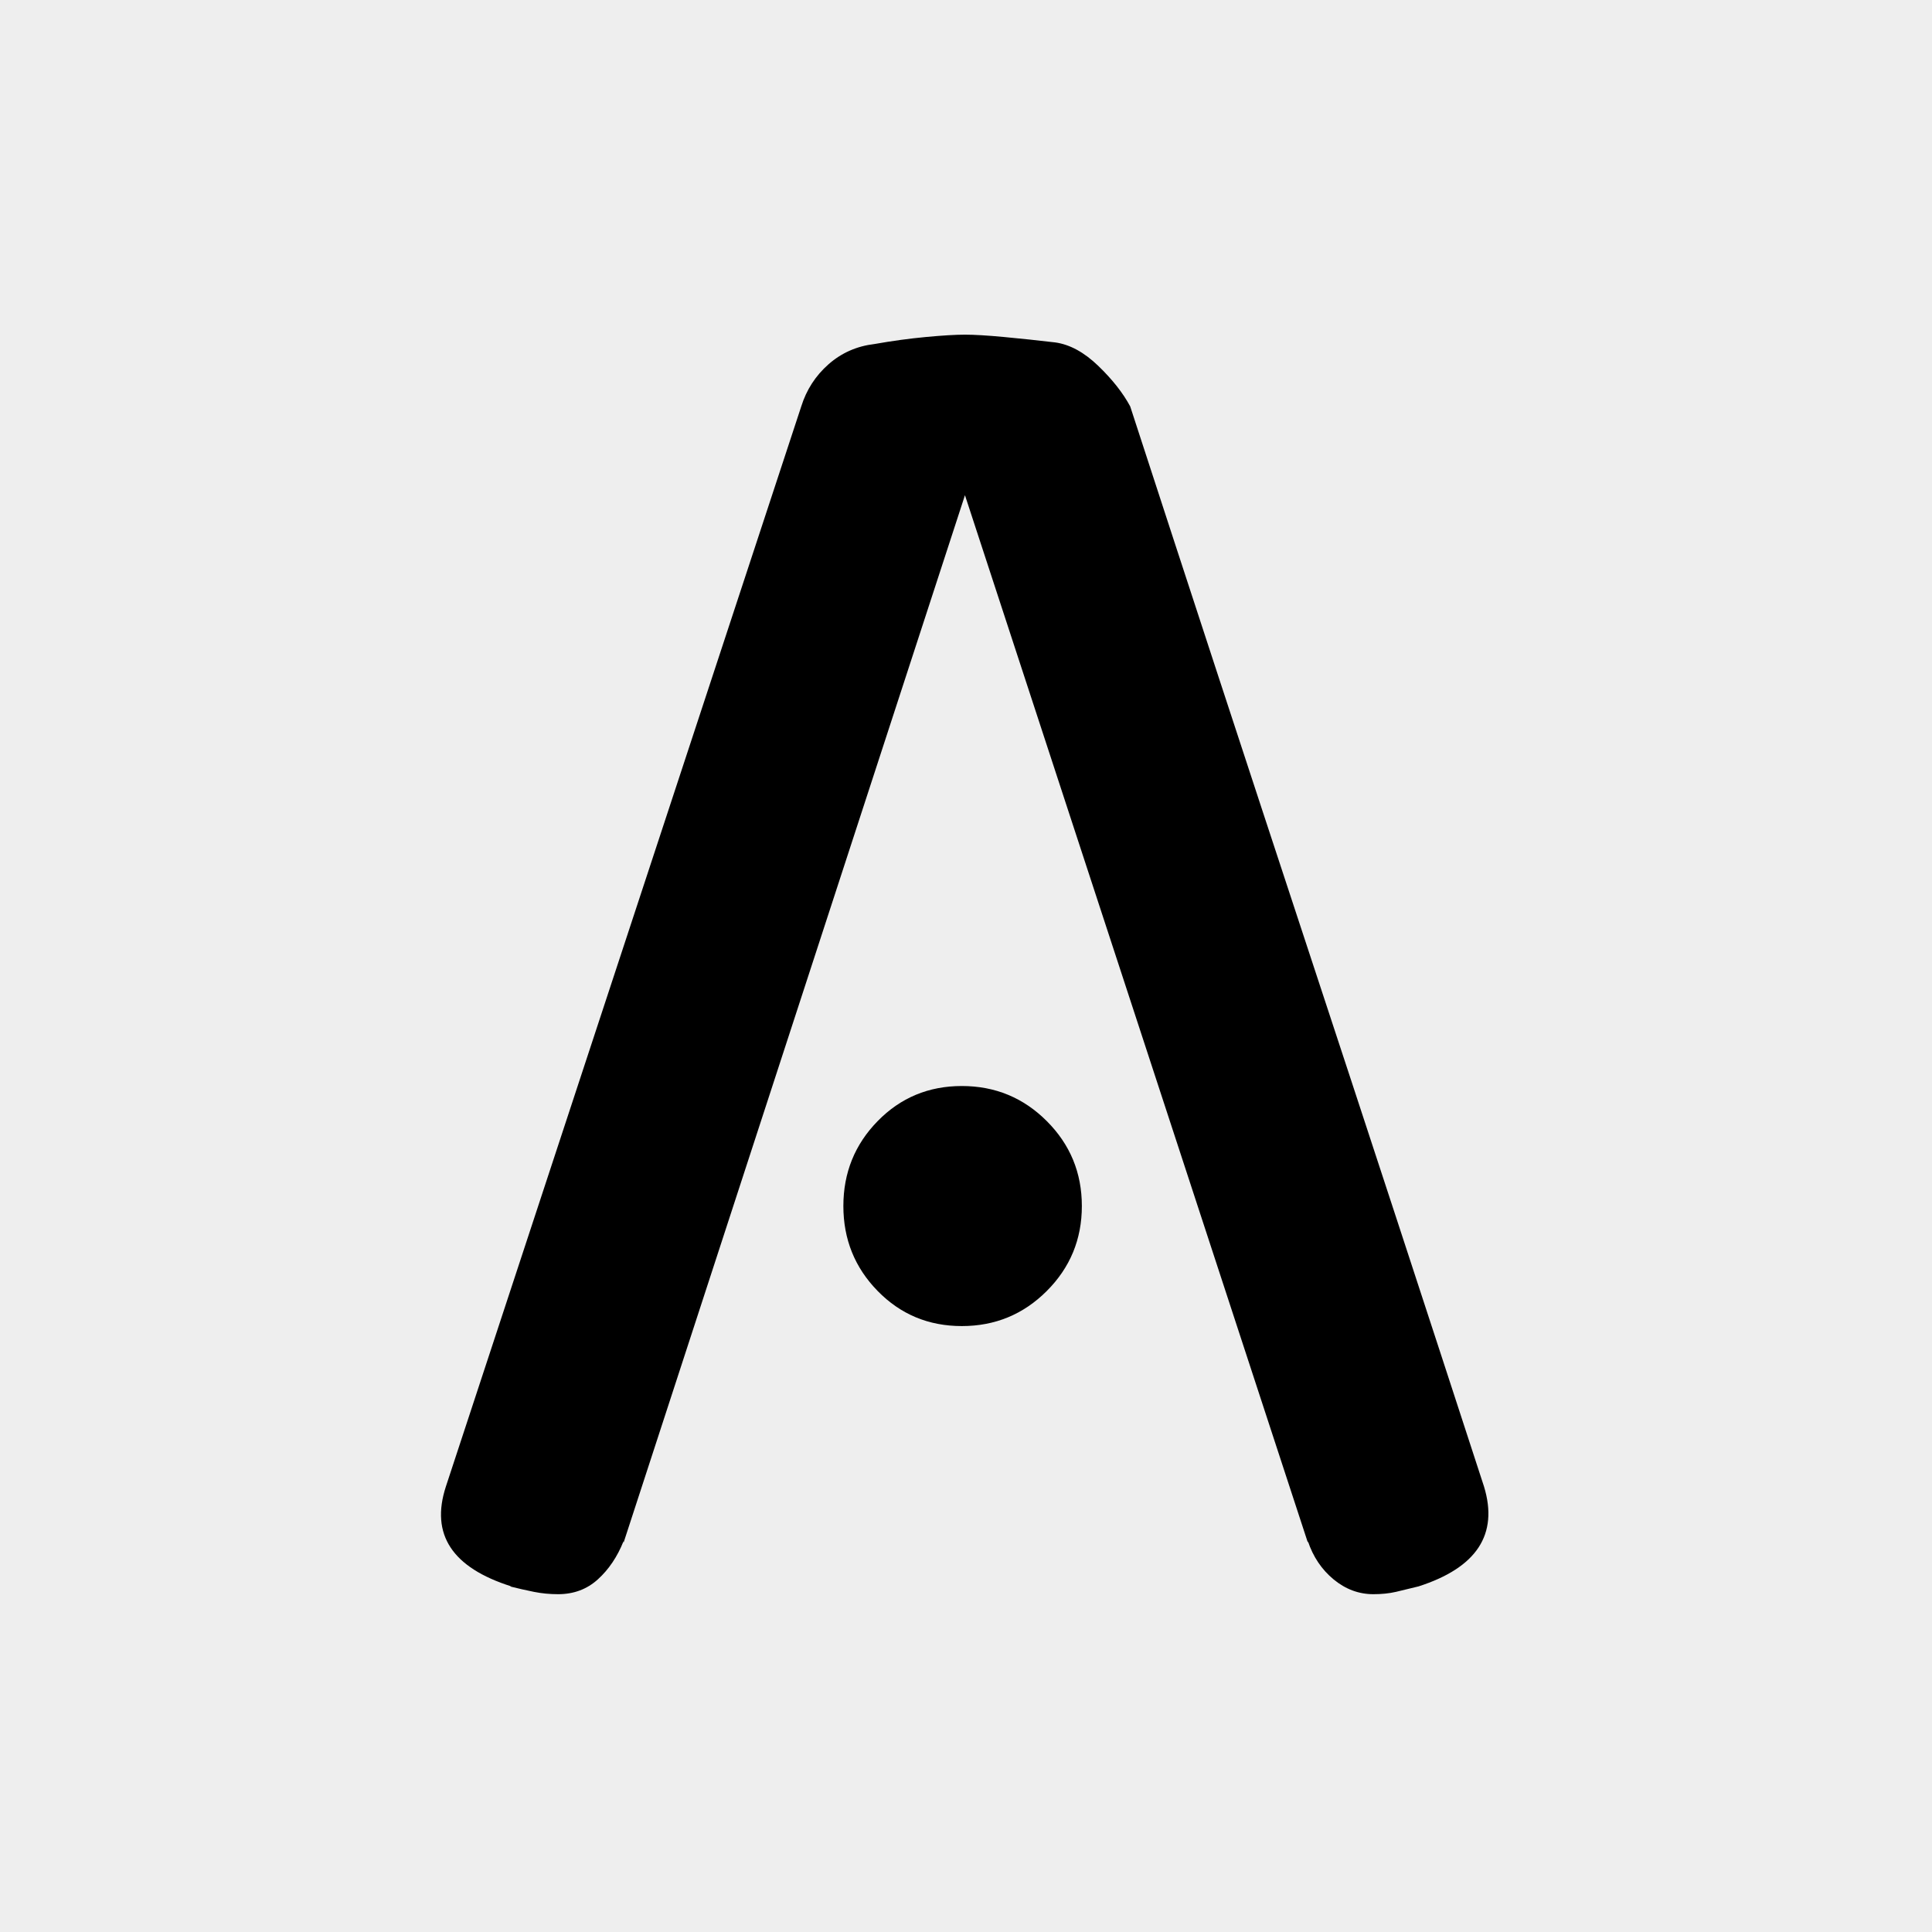 <svg xmlns="http://www.w3.org/2000/svg" version="1.1" xmlns:xlink="http://www.w3.org/1999/xlink" width="1500" height="1500" viewBox="0 0 1500 1500"><rect width="1500" height="1500" x="0" y="0" id="background" stroke="transparent" fill="#eeeeee"></rect><svg xml:space="preserve" width="1000" height="1000" data-version="2" data-id="lg_Bm2kZCNMIj0YEvkBam" viewBox="0 0 346 409" x="250" y="250"><rect width="100%" height="100%" fill="transparent"></rect><path fill="#000000" d="M172.669 55 64.259 387.64v-.49q-2.97 7.42-8.17 12.13-5.19 4.7-12.62 4.7-3.96 0-7.67-.74-3.71-.75-7.67-1.74h.49q-28.21-8.91-20.79-31.68l112.86-343.03q2.48-7.92 8.66-13.37 6.19-5.44 14.61-6.43 8.41-1.49 16.33-2.23 7.92-.74 12.38-.74 4.45 0 12.37.74 7.92.74 16.34 1.73 6.93.99 13.61 7.43 6.68 6.43 10.15 12.87 27.72 85.14 56.18 171.52 28.46 86.37 56.18 171.51 6.93 22.77-20.79 31.68-3.96.99-7.18 1.74-3.21.74-7.17.74-6.93 0-12.63-4.7-5.69-4.71-8.16-12.13v.49Zm37.12 225.72q0 15.84-11.14 26.98-11.13 11.14-26.97 11.14-15.84 0-26.73-11.14t-10.89-26.98q0-15.84 10.89-26.97 10.89-11.14 26.73-11.14t26.97 11.14q11.14 11.13 11.14 26.97"></path><rect width="337.7" height="399.96" x="-168.85" y="-199.98" fill="none" rx="0" ry="0" transform="translate(173 204.5)"></rect></svg></svg>